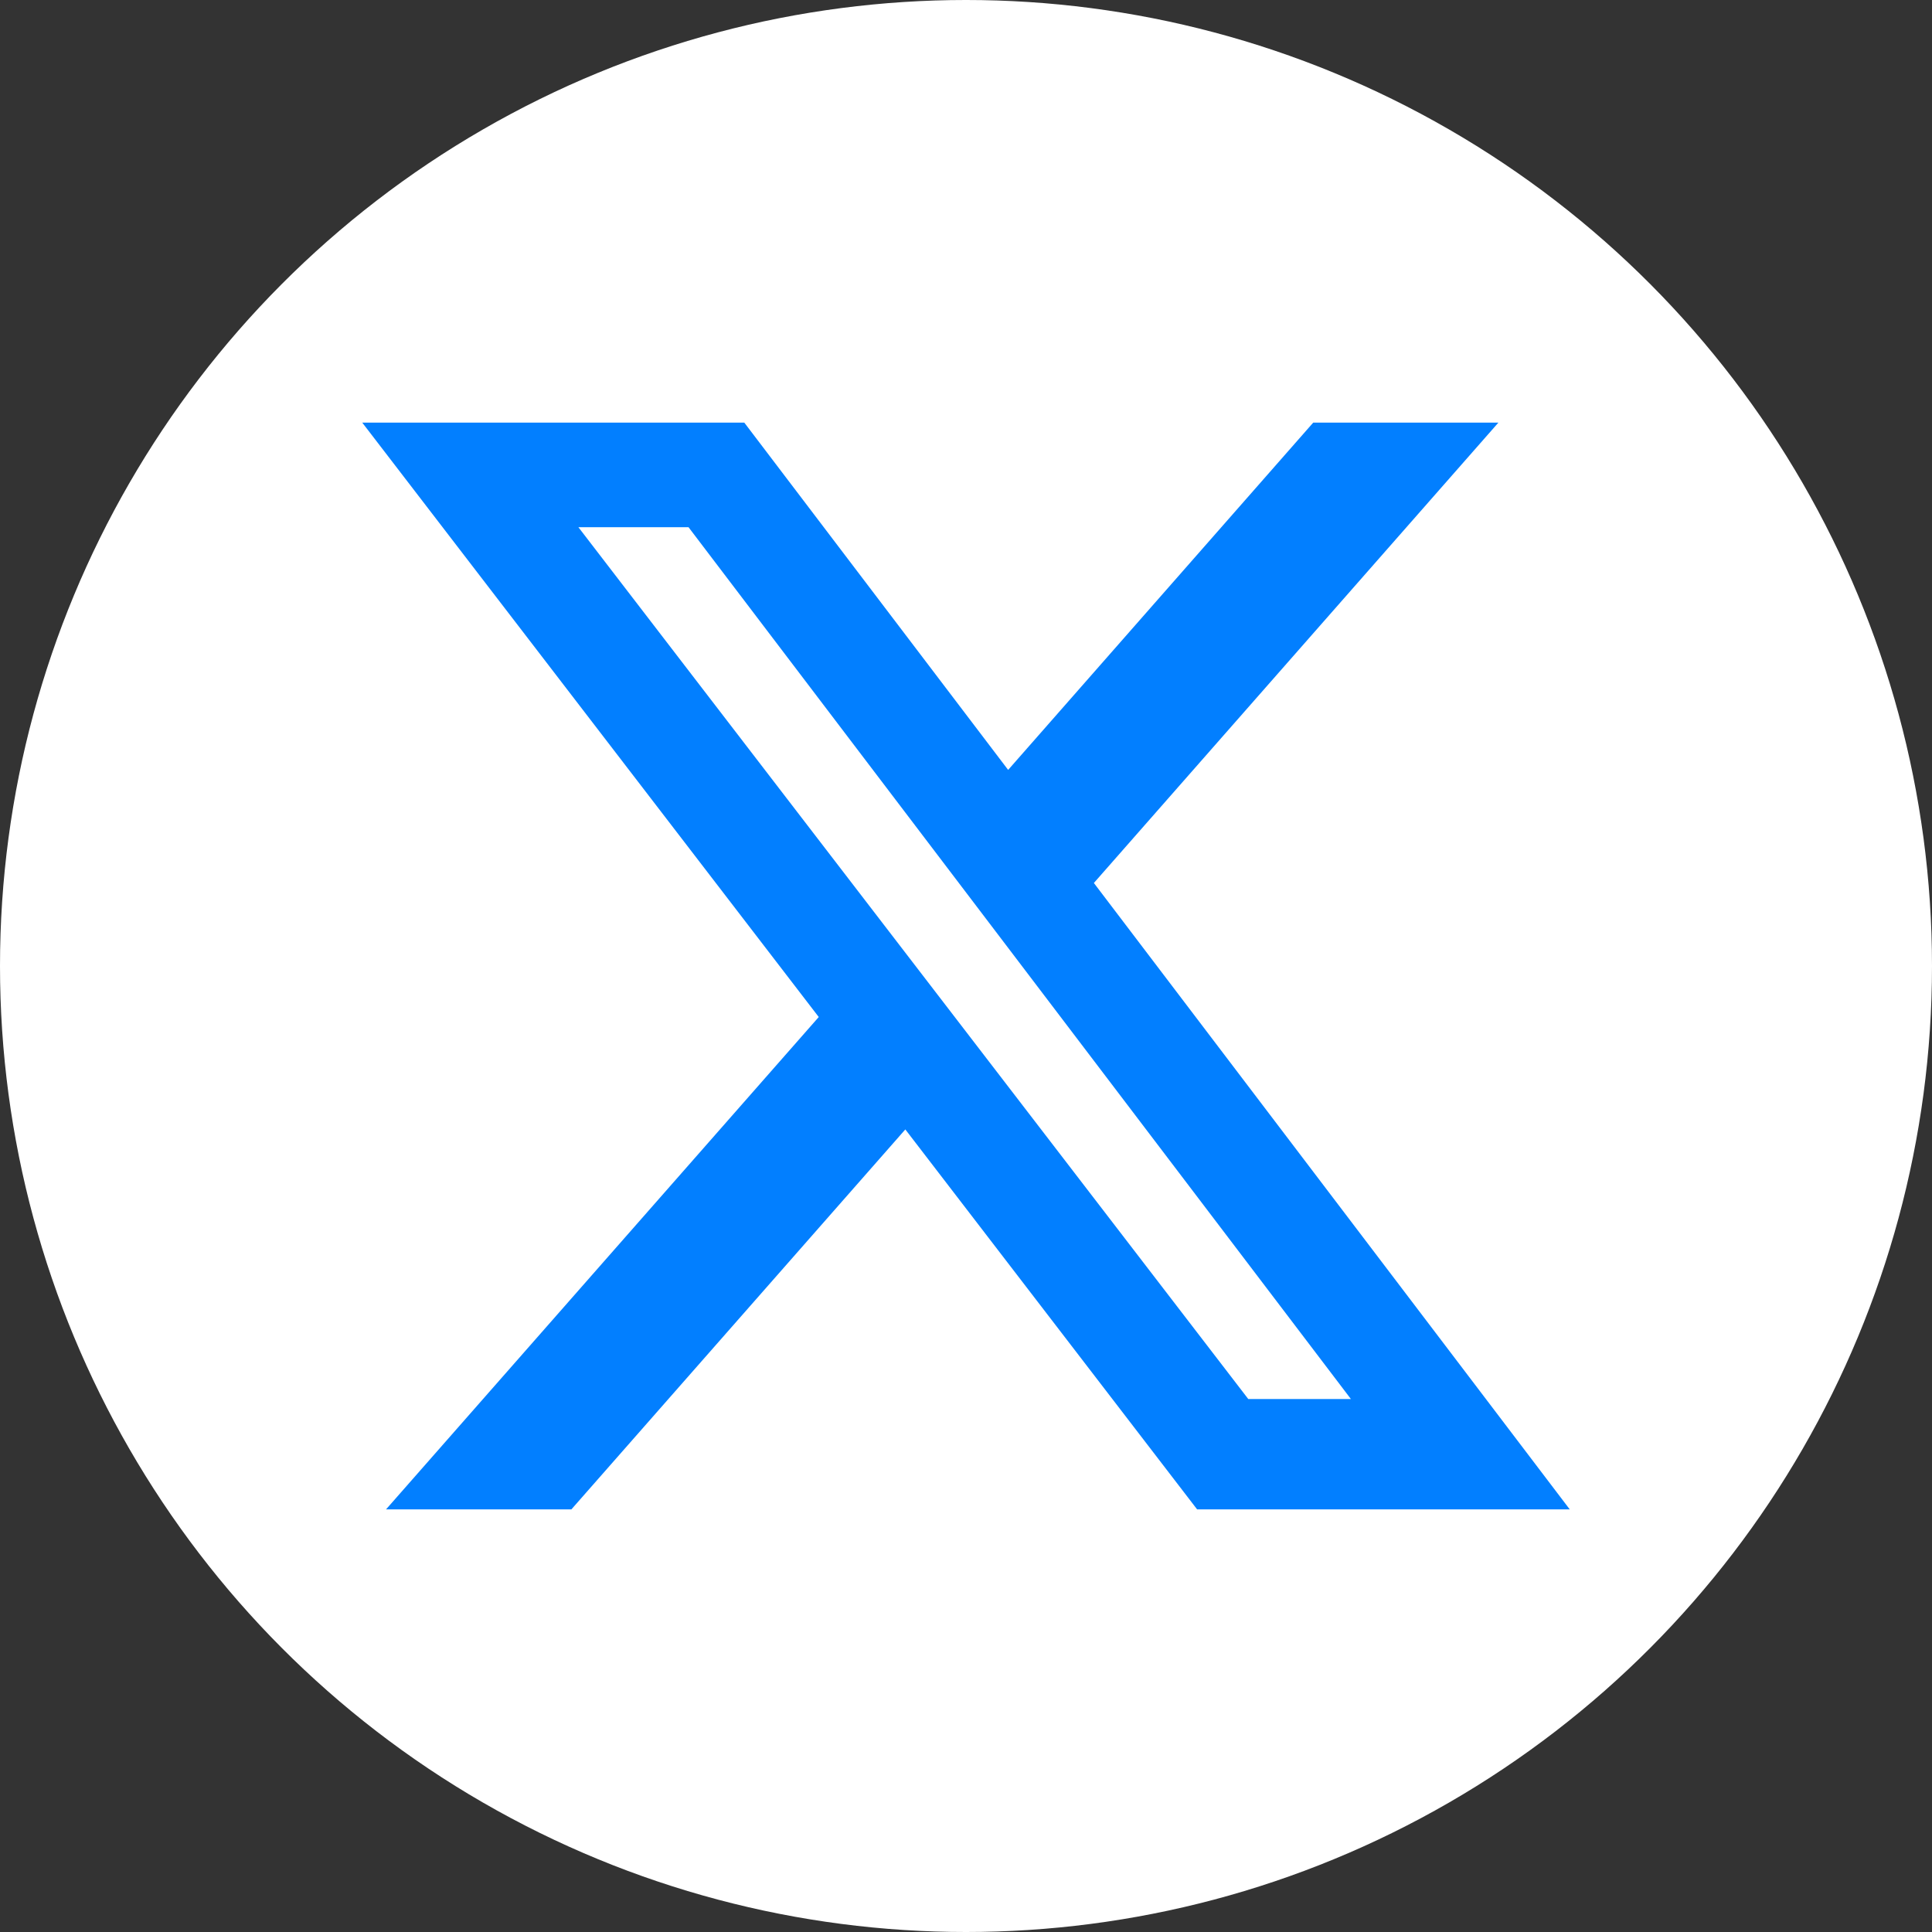 <svg width="32" height="32" viewBox="0 0 32 32" fill="none" xmlns="http://www.w3.org/2000/svg">
<rect x="0" y="0" width="32" height="32" fill="#333333" stroke="none"/>
<circle cx="16" cy="16" r="16" fill="white"/>
<path d="M21.751 7H24.818L18.118 14.625L26 25H19.828L14.995 18.707L9.464 25H6.394L13.561 16.845L6 7H12.328L16.698 12.752L21.751 7ZM20.675 23.172H22.375L11.404 8.732H9.58L20.675 23.172Z" fill="#027FFF"/>
</svg>
